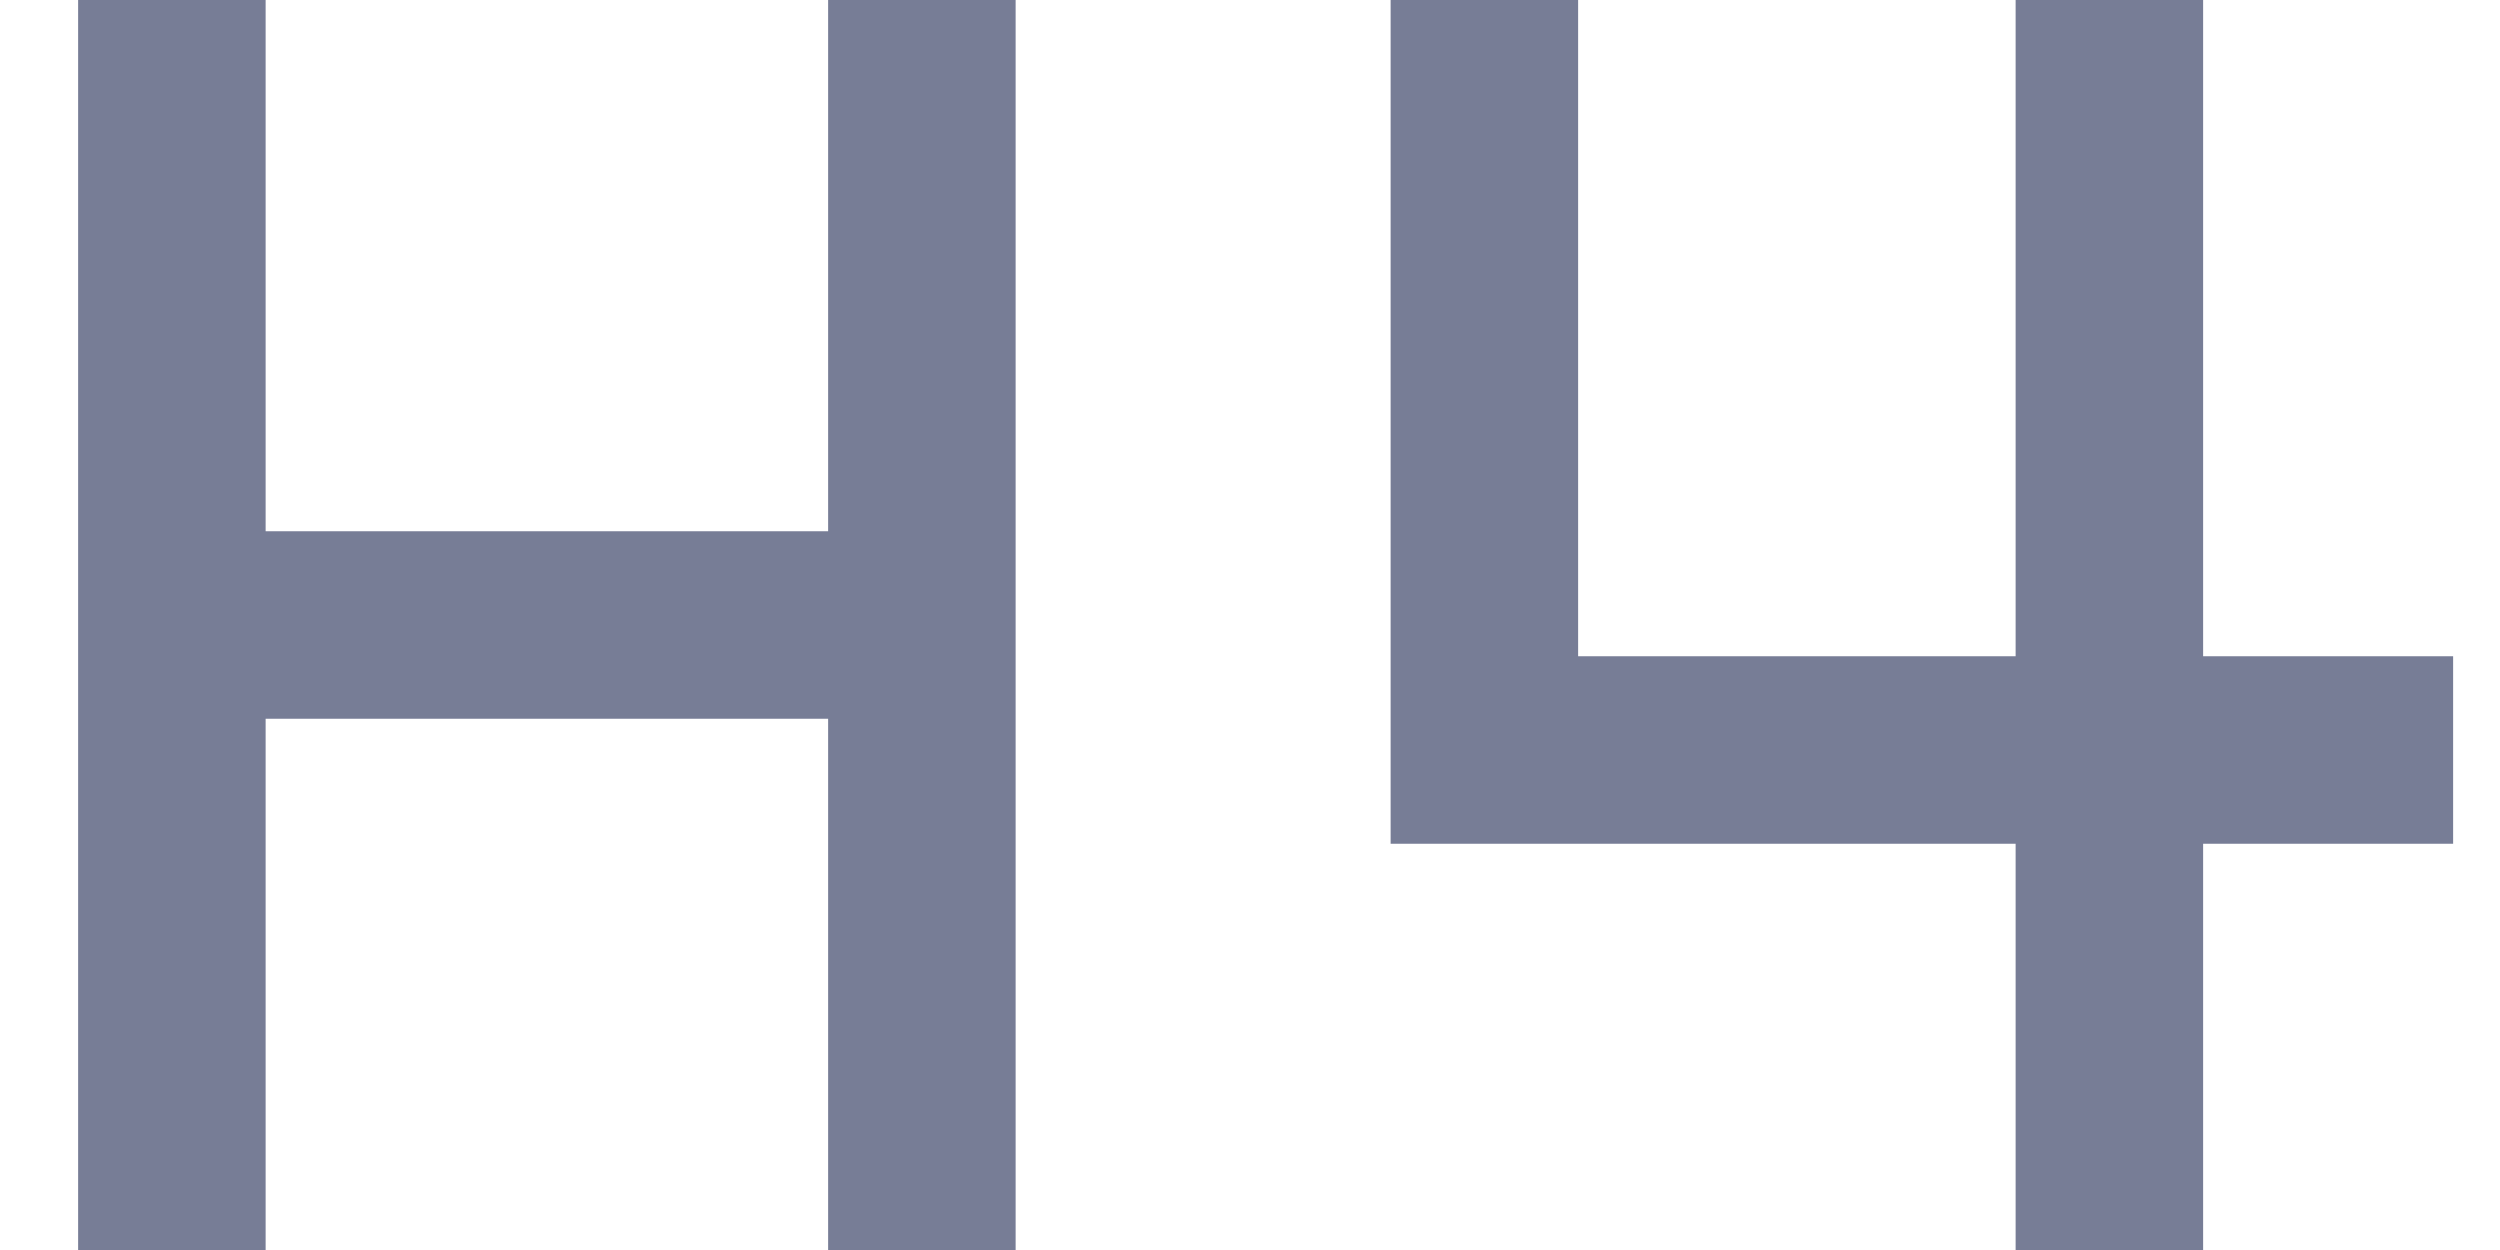<svg width="16" height="8" viewBox="0 0 16 8" fill="none" xmlns="http://www.w3.org/2000/svg">
<path d="M0.5 8V0H1.7V3.4H5.3V0H6.5V8H5.3V4.6H1.7V8H0.5ZM12.9 8V5.4H8.9V0H10.1V4.2H12.9V0H14.1V4.2H15.7V5.4H14.1V8H12.9Z" fill="#777D96"/>
</svg>
